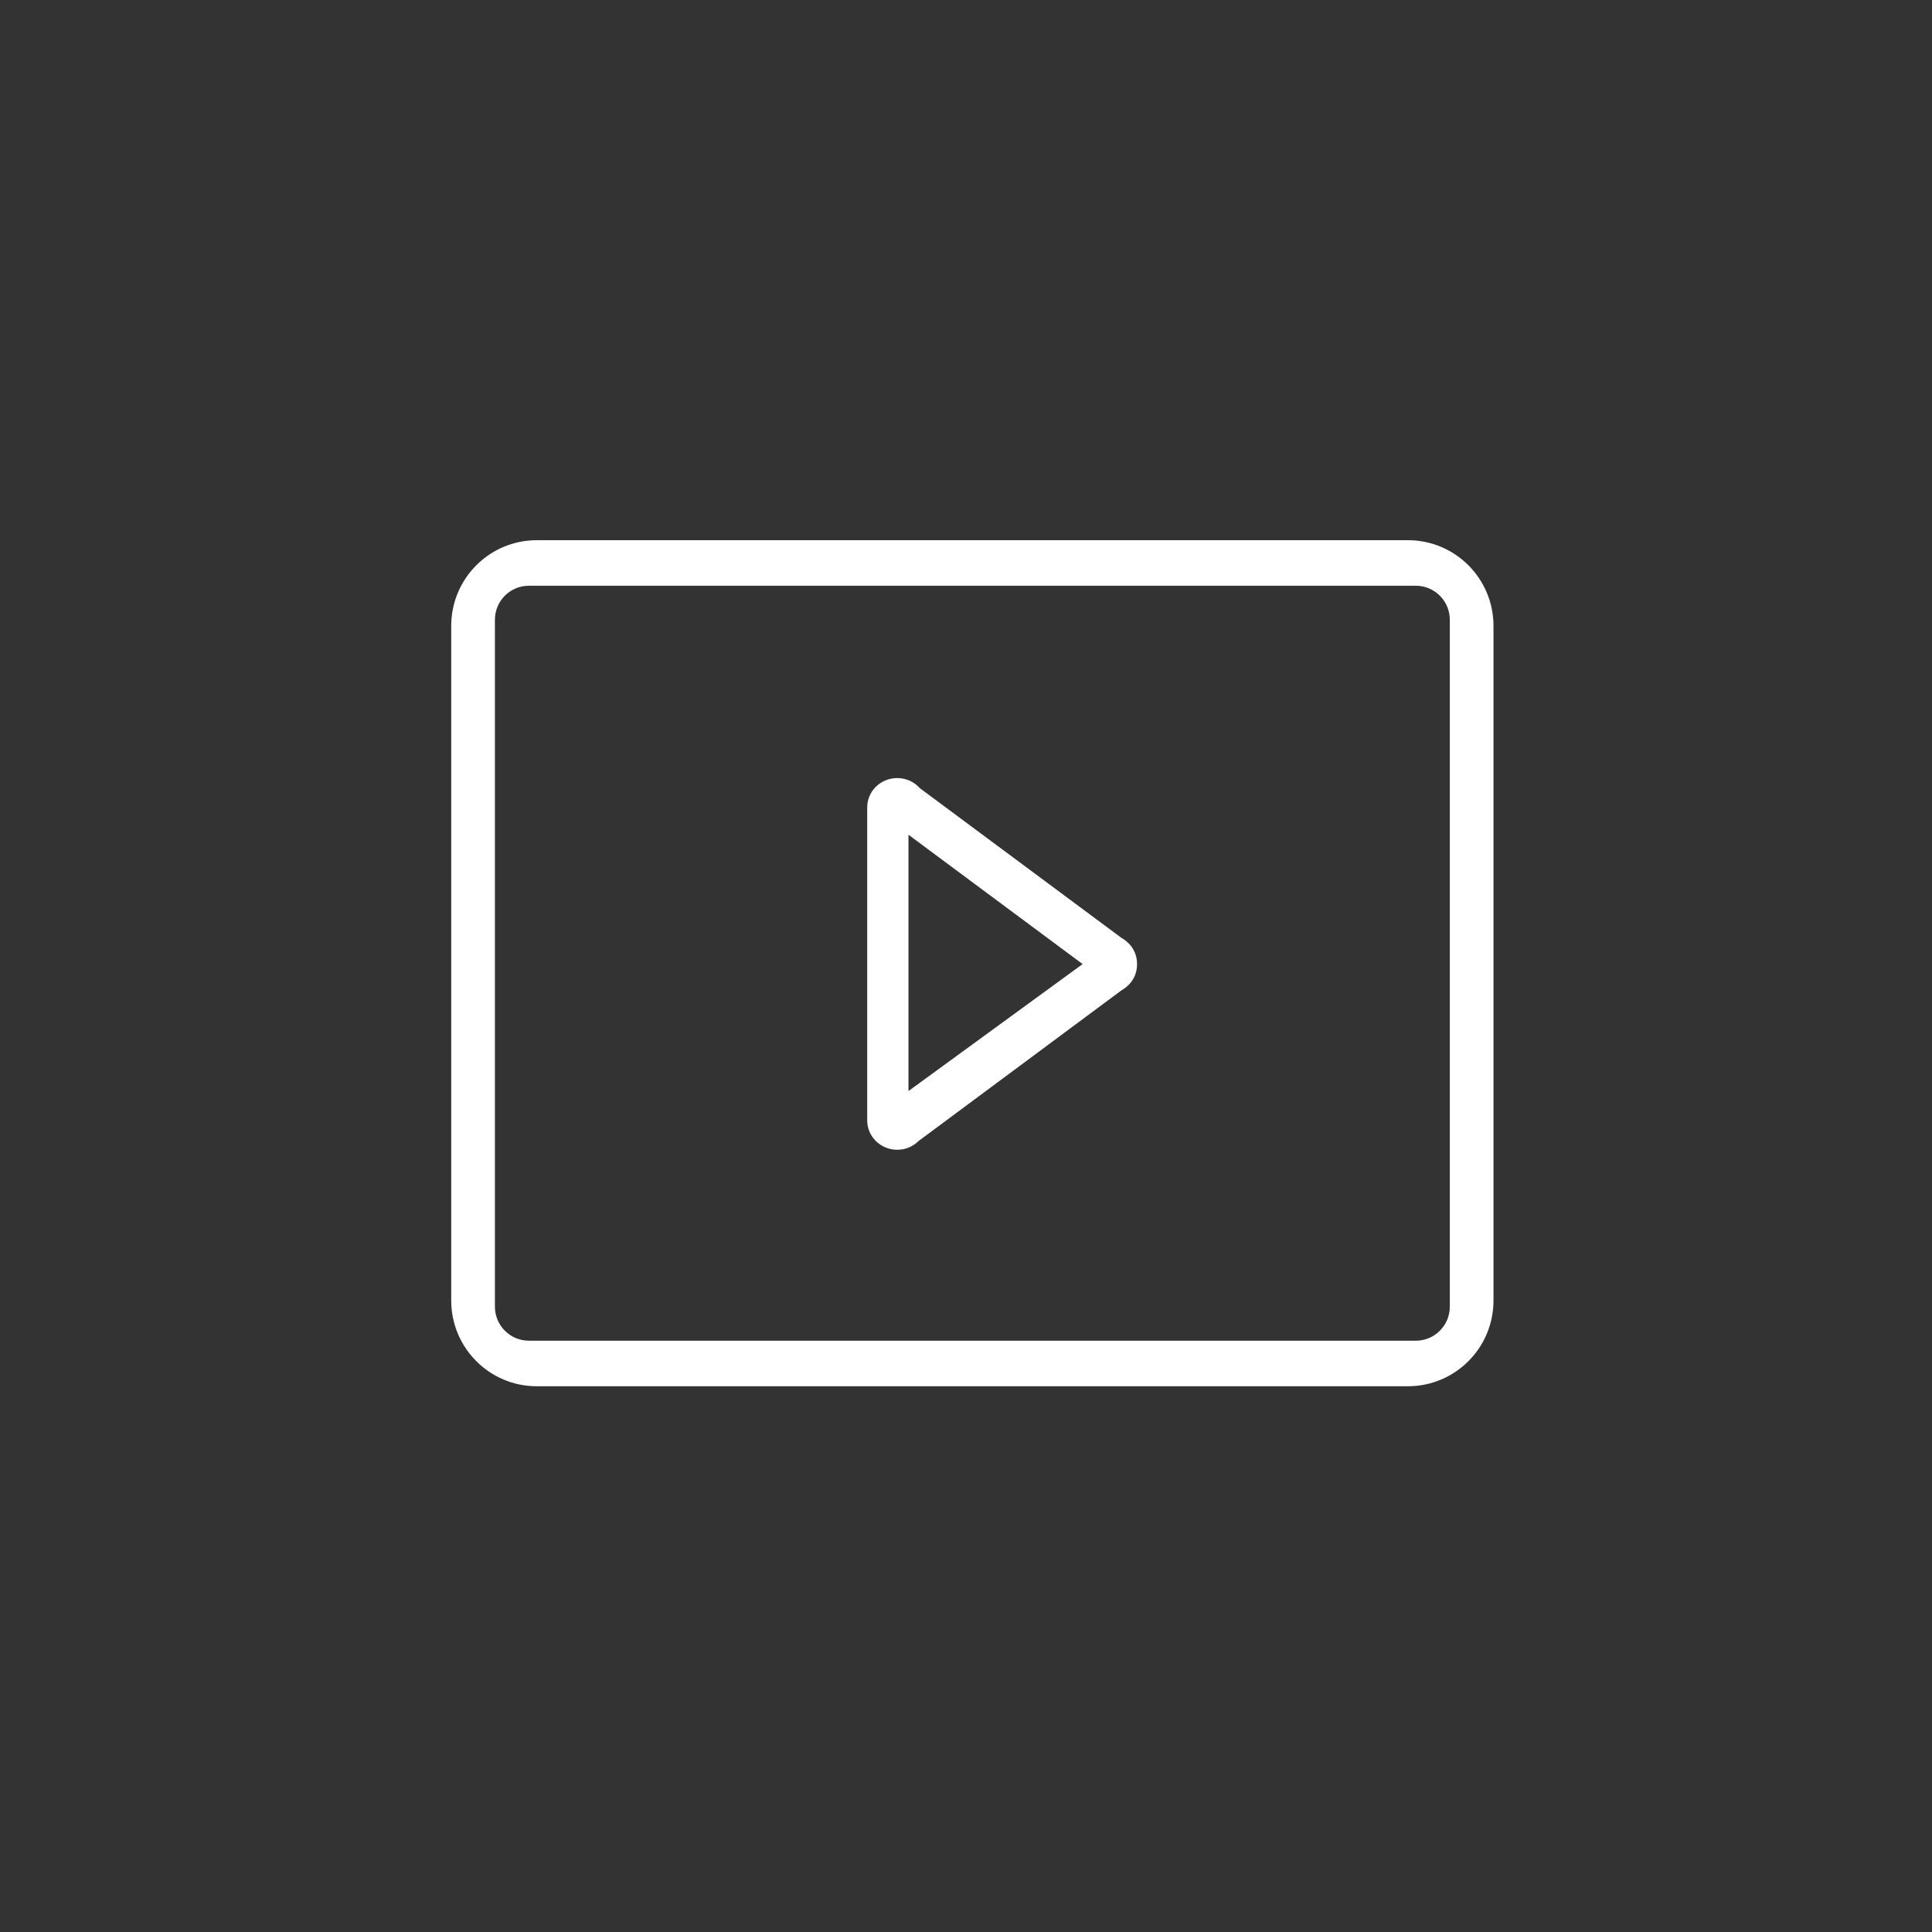 <?xml version="1.0" encoding="UTF-8"?>
<svg width="152px" height="152px" viewBox="0 0 152 152" version="1.1" xmlns="http://www.w3.org/2000/svg" xmlns:xlink="http://www.w3.org/1999/xlink">
    <rect x="0" y="0" width="152" height="152" fill="#333333" stroke="none"/>
    <!-- Generator: Sketch 49.1 (51147) - http://www.bohemiancoding.com/sketch -->
    <title>pc24</title>
    <desc>Created with Sketch.</desc>
    <defs></defs>
    <g id="Page-1" stroke="none" stroke-width="1" fill="none" fill-rule="evenodd">
        <g id="创物云PC端" transform="translate(-1058, -10224)" fill="#FFFFFF" fill-rule="nonzero" stroke="#FFFFFF">
            <g id="Group-64" transform="translate(157, 10160)">
                <g id="Group-61" transform="translate(903, 66)">
                    <g id="广告" transform="translate(34, 41)">
                        <path d="M74.769,0 L6.231,0 C2.79,0 0,2.796 0,6.244 L0,59.319 C0,62.767 2.79,65.563 6.231,65.563 L74.769,65.563 C78.21,65.563 81,62.767 81,59.319 L81,6.244 C81,2.796 78.21,0 74.769,0 Z M78.564,59.801 C78.564,61.556 77.143,62.979 75.392,62.979 L5.609,62.979 C3.857,62.979 2.437,61.556 2.437,59.801 L2.437,5.762 C2.437,4.006 3.857,2.583 5.609,2.583 L75.392,2.583 C77.143,2.583 78.564,4.006 78.564,5.762 L78.564,59.801 Z M52.442,31.568 L52.402,31.539 C52.264,31.401 52.111,31.289 51.949,31.202 L36.028,19.379 C35.687,18.973 35.168,18.714 34.587,18.714 C33.56,18.714 32.727,19.523 32.727,20.521 L32.727,45.149 C32.727,46.148 33.56,46.957 34.587,46.957 C34.627,46.957 34.666,46.955 34.705,46.953 C34.969,46.94 35.23,46.87 35.467,46.742 C35.641,46.651 35.799,46.533 35.934,46.395 L51.949,34.502 C52.111,34.415 52.264,34.303 52.402,34.165 L52.442,34.135 C52.787,33.789 52.958,33.334 52.958,32.873 C52.958,32.866 52.958,32.859 52.958,32.852 C52.958,32.845 52.958,32.838 52.958,32.831 C52.958,32.37 52.787,31.915 52.442,31.568 Z M34.974,44.025 L34.974,21.679 L50.019,32.852 L34.696,44.025 L34.974,44.025 Z" id="Shape"></path>
                    </g>
                </g>
            </g>
        </g>
    </g>
</svg>